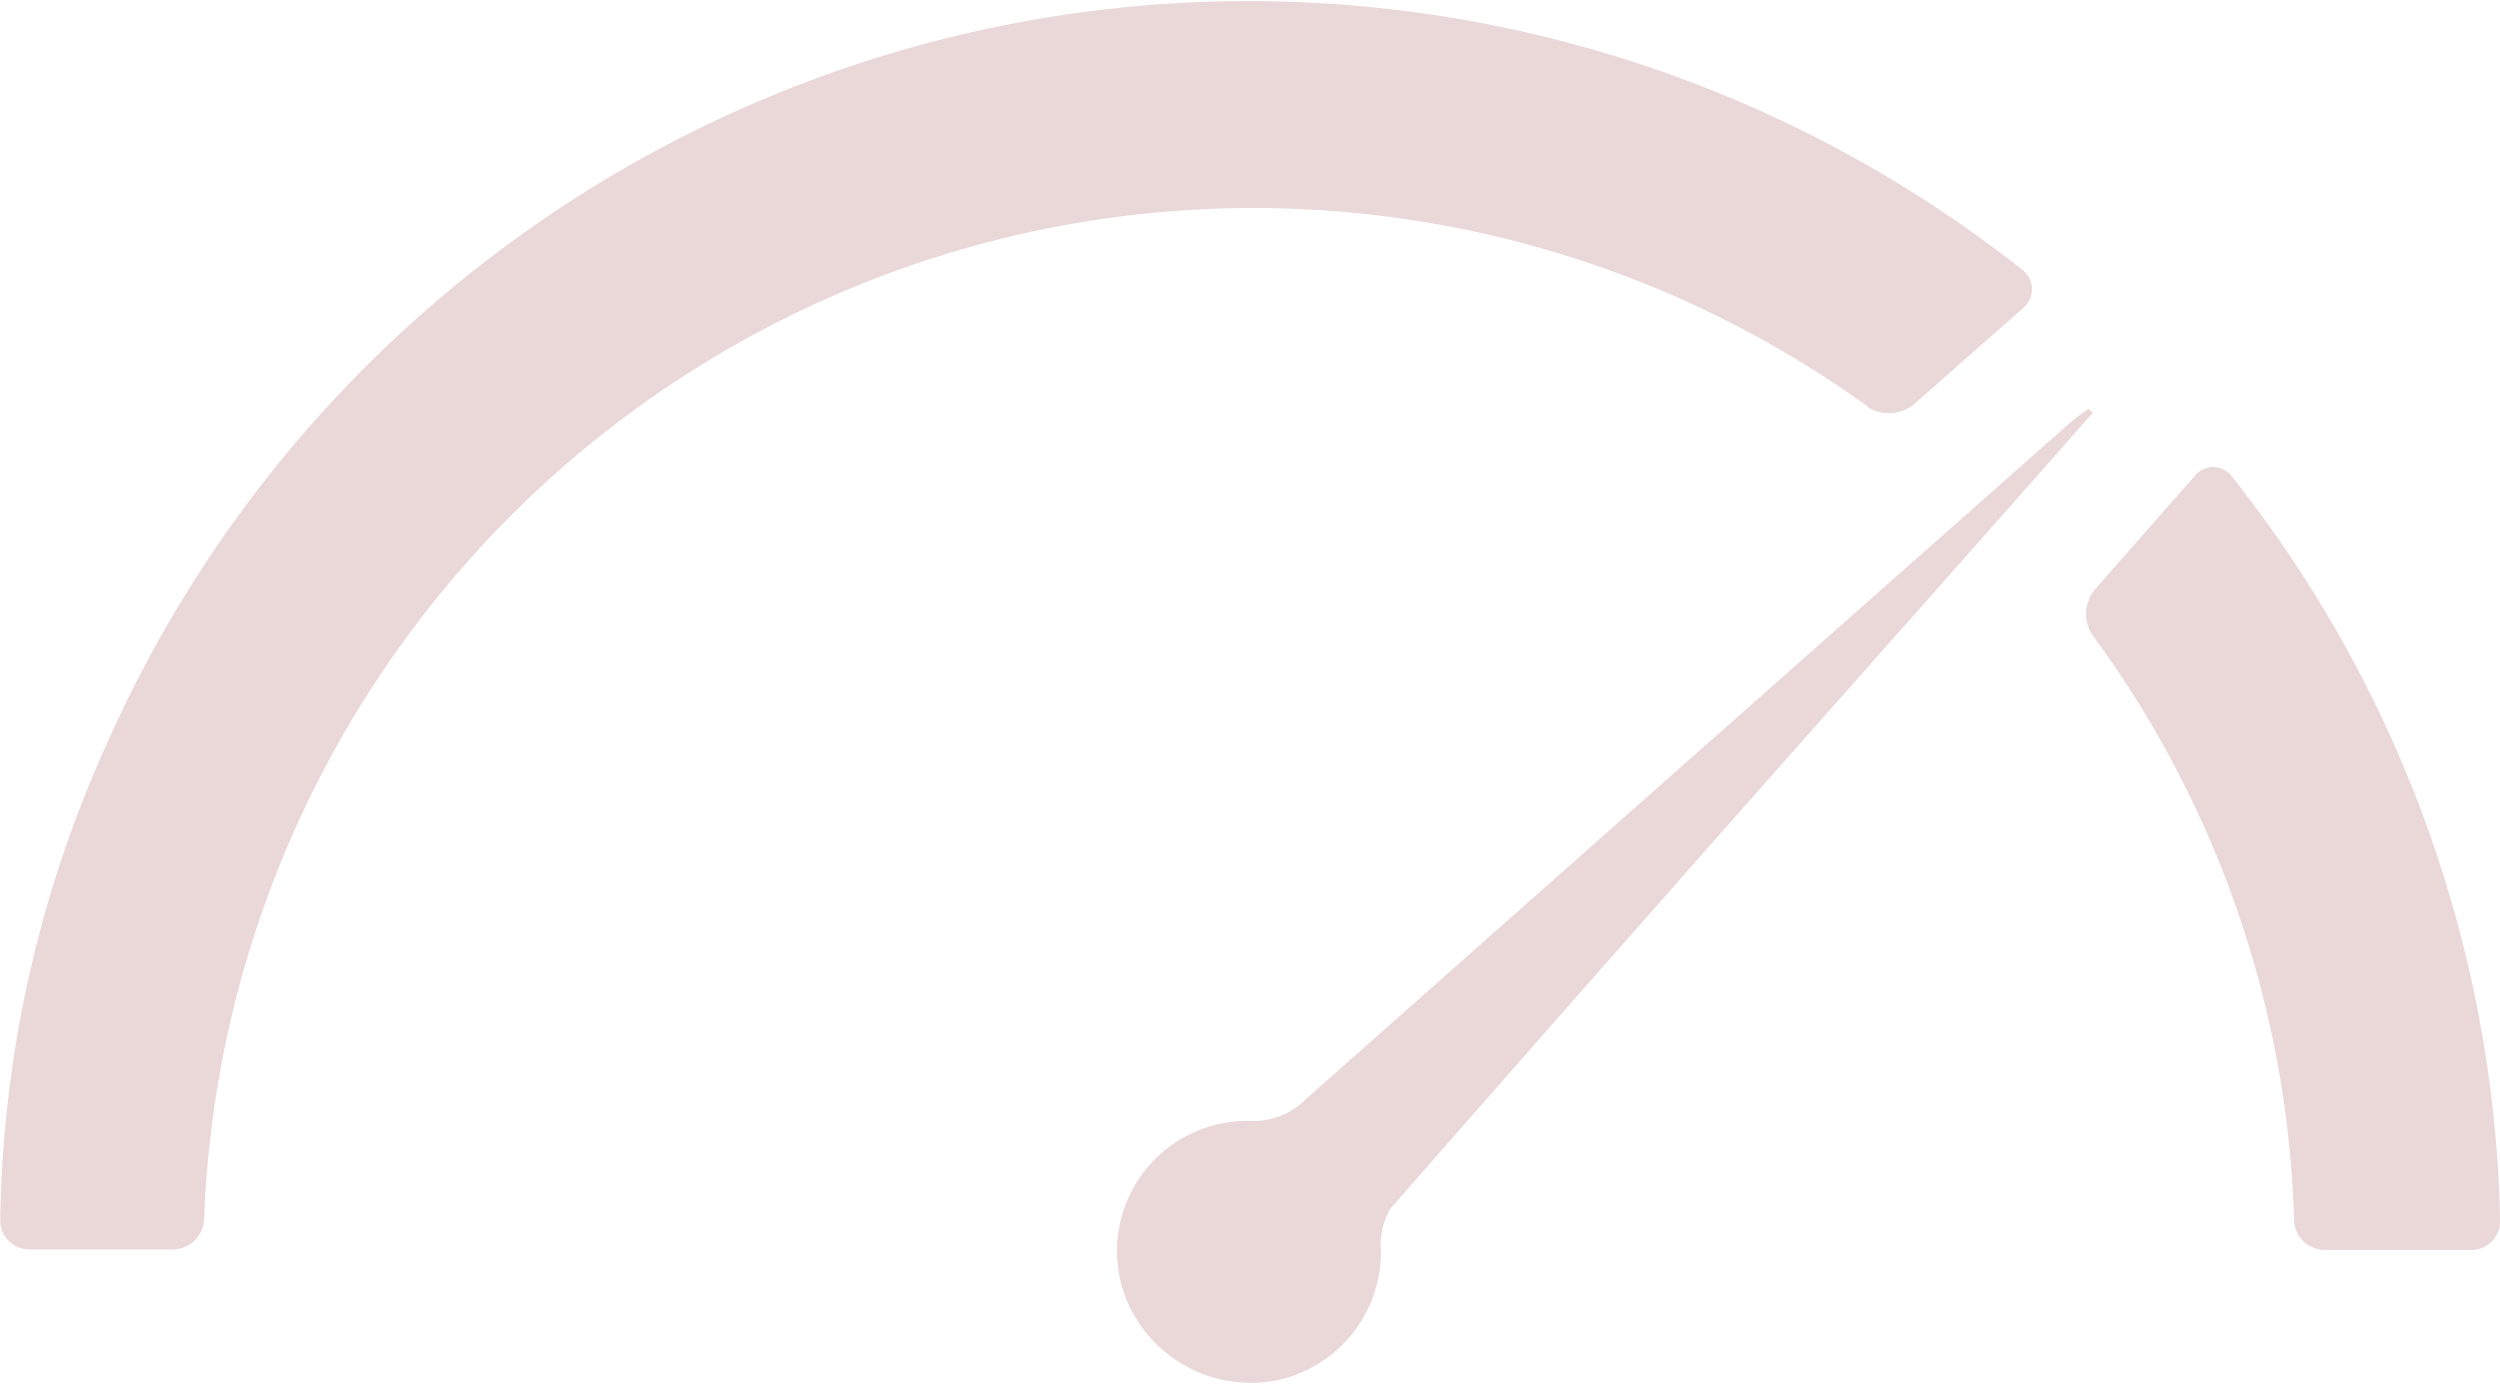 <svg xmlns="http://www.w3.org/2000/svg" width="22" height="12.175" viewBox="0 0 22 12.175"><defs><style>.a{fill:#ead7d7;}</style></defs><path class="a" d="M78.934,261.646a.348.348,0,0,0,.407-.025l.956-.842a.217.217,0,0,0,0-.339,10.99,10.99,0,0,0-16.86,4.172A10.512,10.512,0,0,0,62.5,268.8a.257.257,0,0,0,.259.259H64.02a.279.279,0,0,0,.274-.259,9.24,9.24,0,0,1,14.64-7.159Zm3.209.616a.207.207,0,0,0-.332-.008c-.3.339-.586.666-.88,1a.336.336,0,0,0-.018.4,9.135,9.135,0,0,1,1.773,5.15.269.269,0,0,0,.267.259h1.292a.251.251,0,0,0,.254-.259A10.891,10.891,0,0,0,82.142,262.262Zm-1.267-.6c-.045.035-.093.065-.136.1q-3.383,2.991-6.762,5.985a.64.64,0,0,1-.48.181,1.146,1.146,0,0,0-1.076,1.6,1.186,1.186,0,0,0,1.343.676,1.157,1.157,0,0,0,.885-1.129.632.632,0,0,1,.085-.377q2.354-2.686,4.725-5.356.728-.822,1.456-1.647Z" transform="translate(-62.498 -258.064)"/></svg>